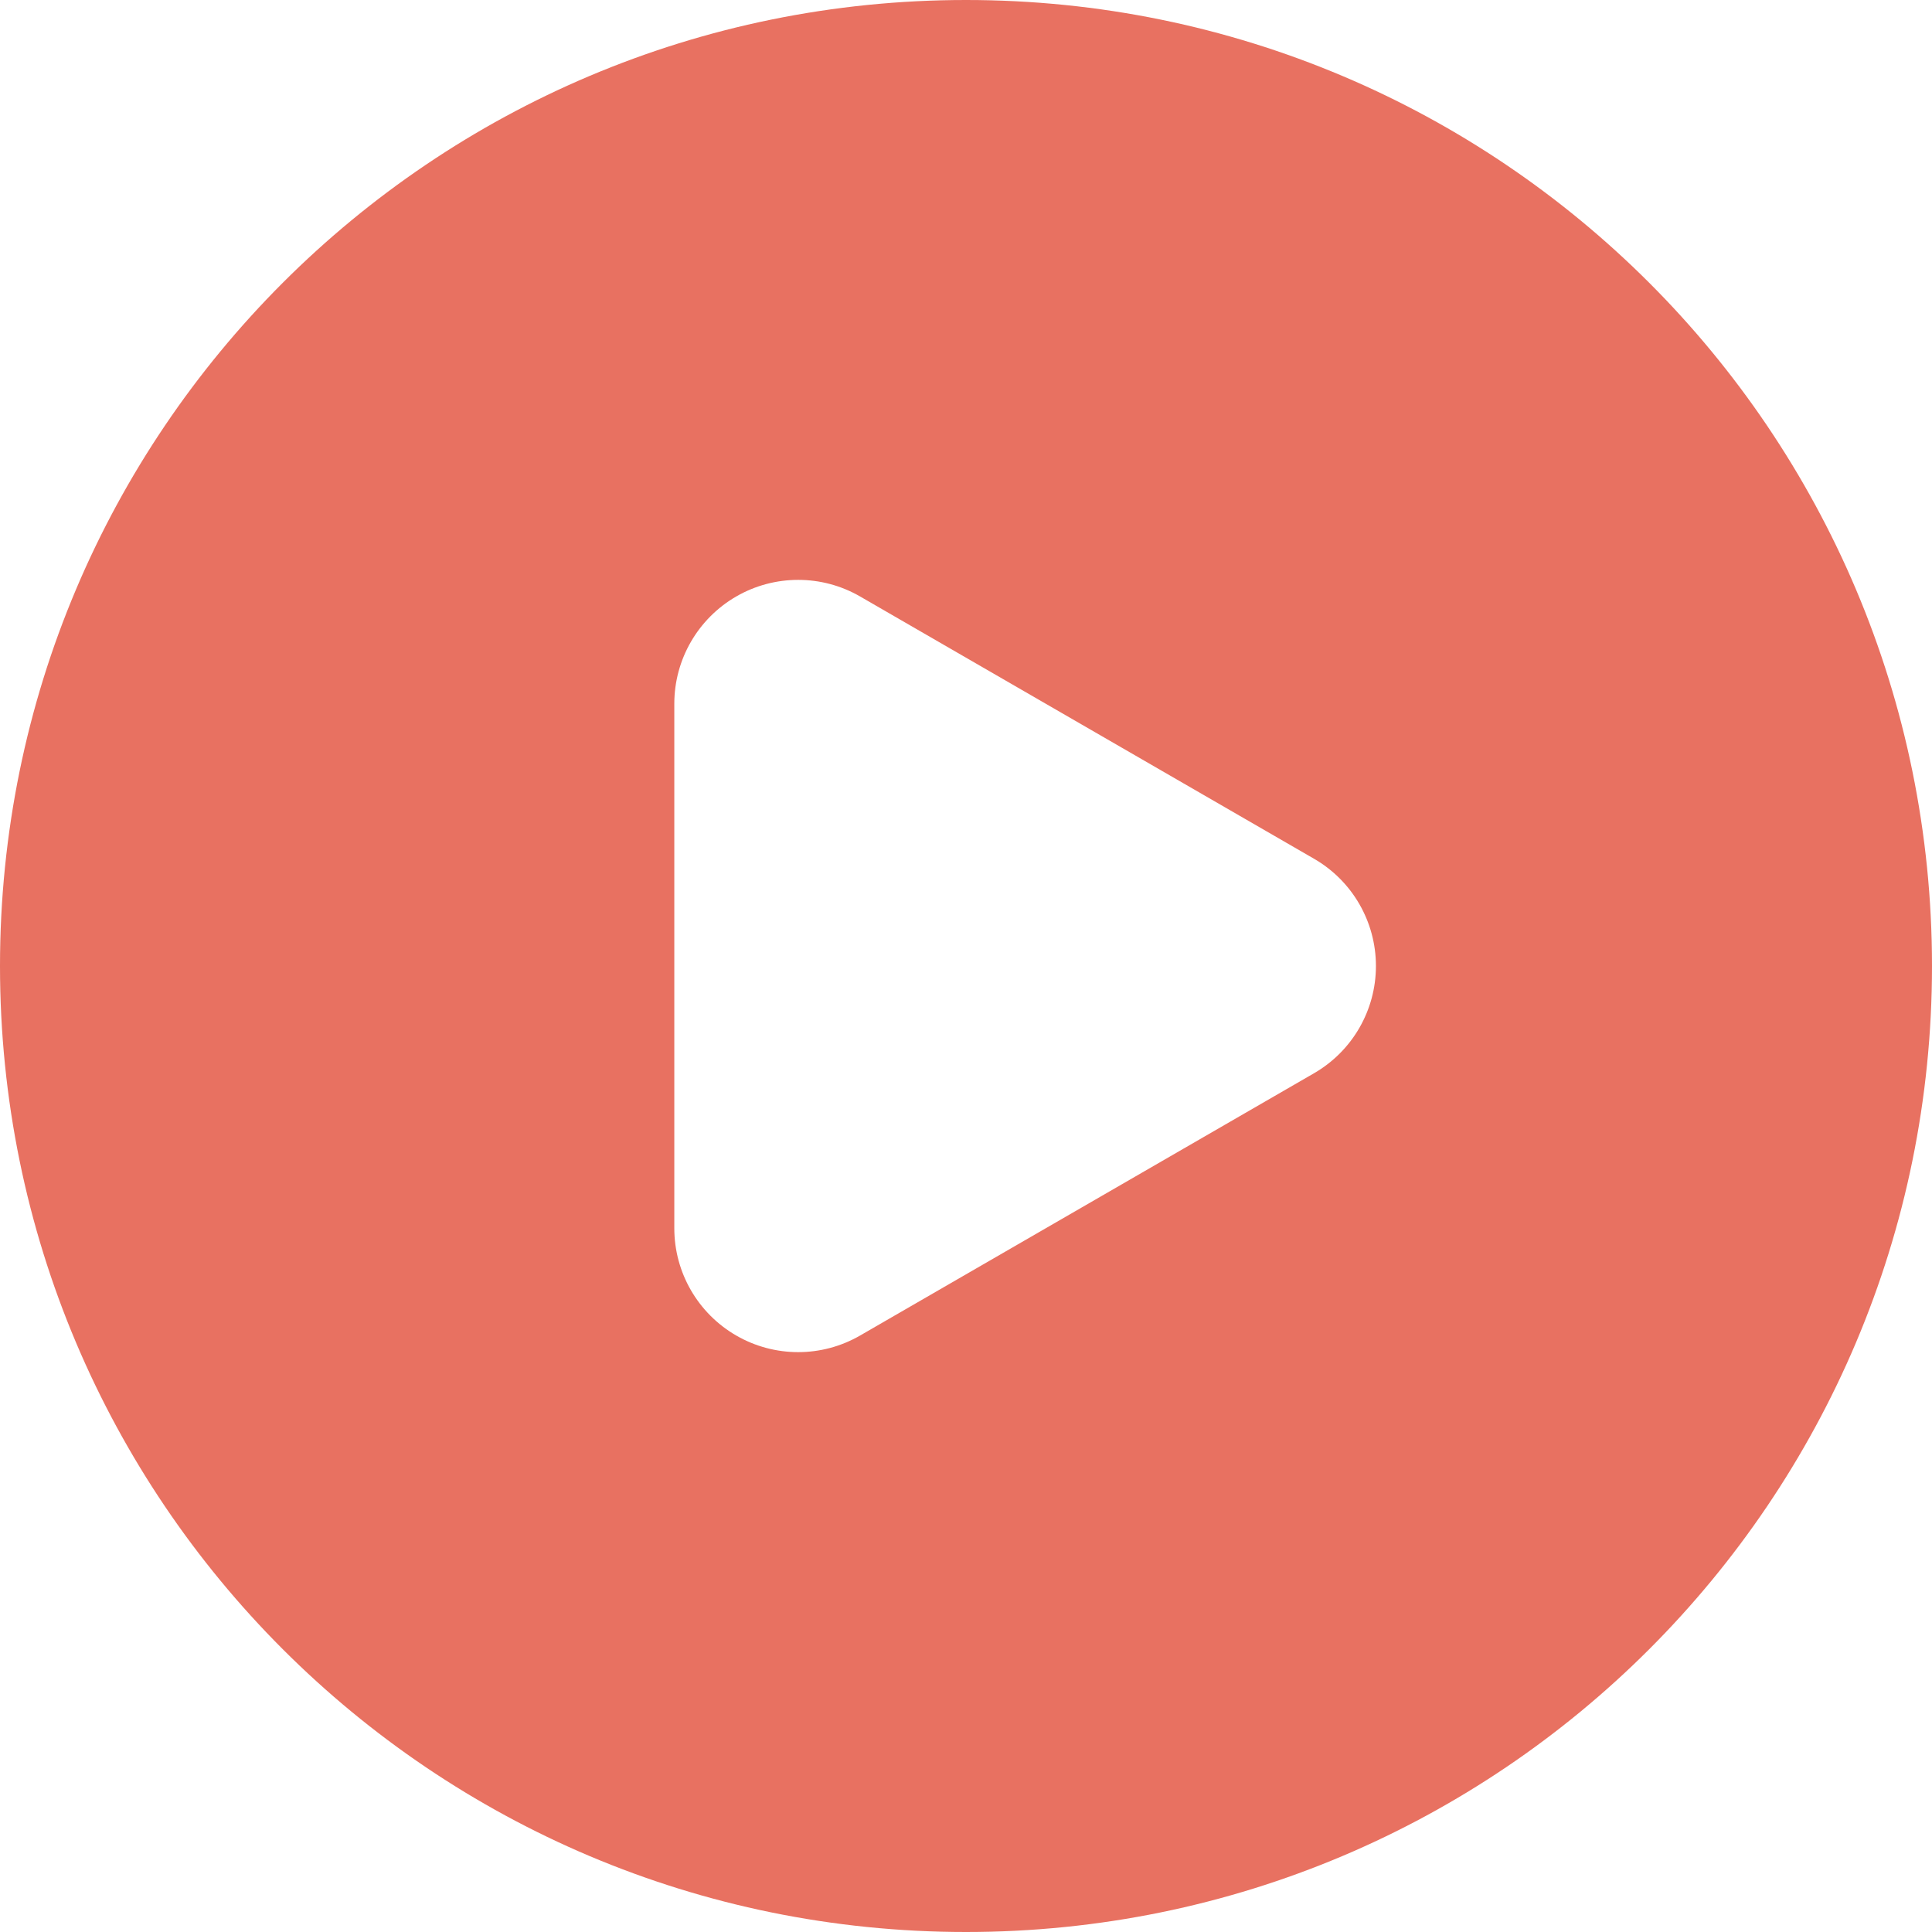 <svg width="50" height="50" viewBox="0 0 50 50" fill="none" xmlns="http://www.w3.org/2000/svg">
<path d="M25 0C11.183 0 0 11.181 0 25C0 38.817 11.181 50 25 50C38.817 50 50 38.819 50 25C50 11.183 38.819 0 25 0ZM34.008 27.775L22.26 34.563C21.269 35.136 20.047 35.137 19.055 34.564C18.062 33.991 17.451 32.933 17.451 31.788V18.212C17.451 17.067 18.063 16.009 19.055 15.436C19.55 15.15 20.103 15.007 20.657 15.007C21.21 15.007 21.764 15.15 22.26 15.437L34.008 22.225C34.999 22.797 35.609 23.855 35.609 25C35.609 26.145 34.999 27.202 34.008 27.775Z" fill="#E87161"/>
</svg>
